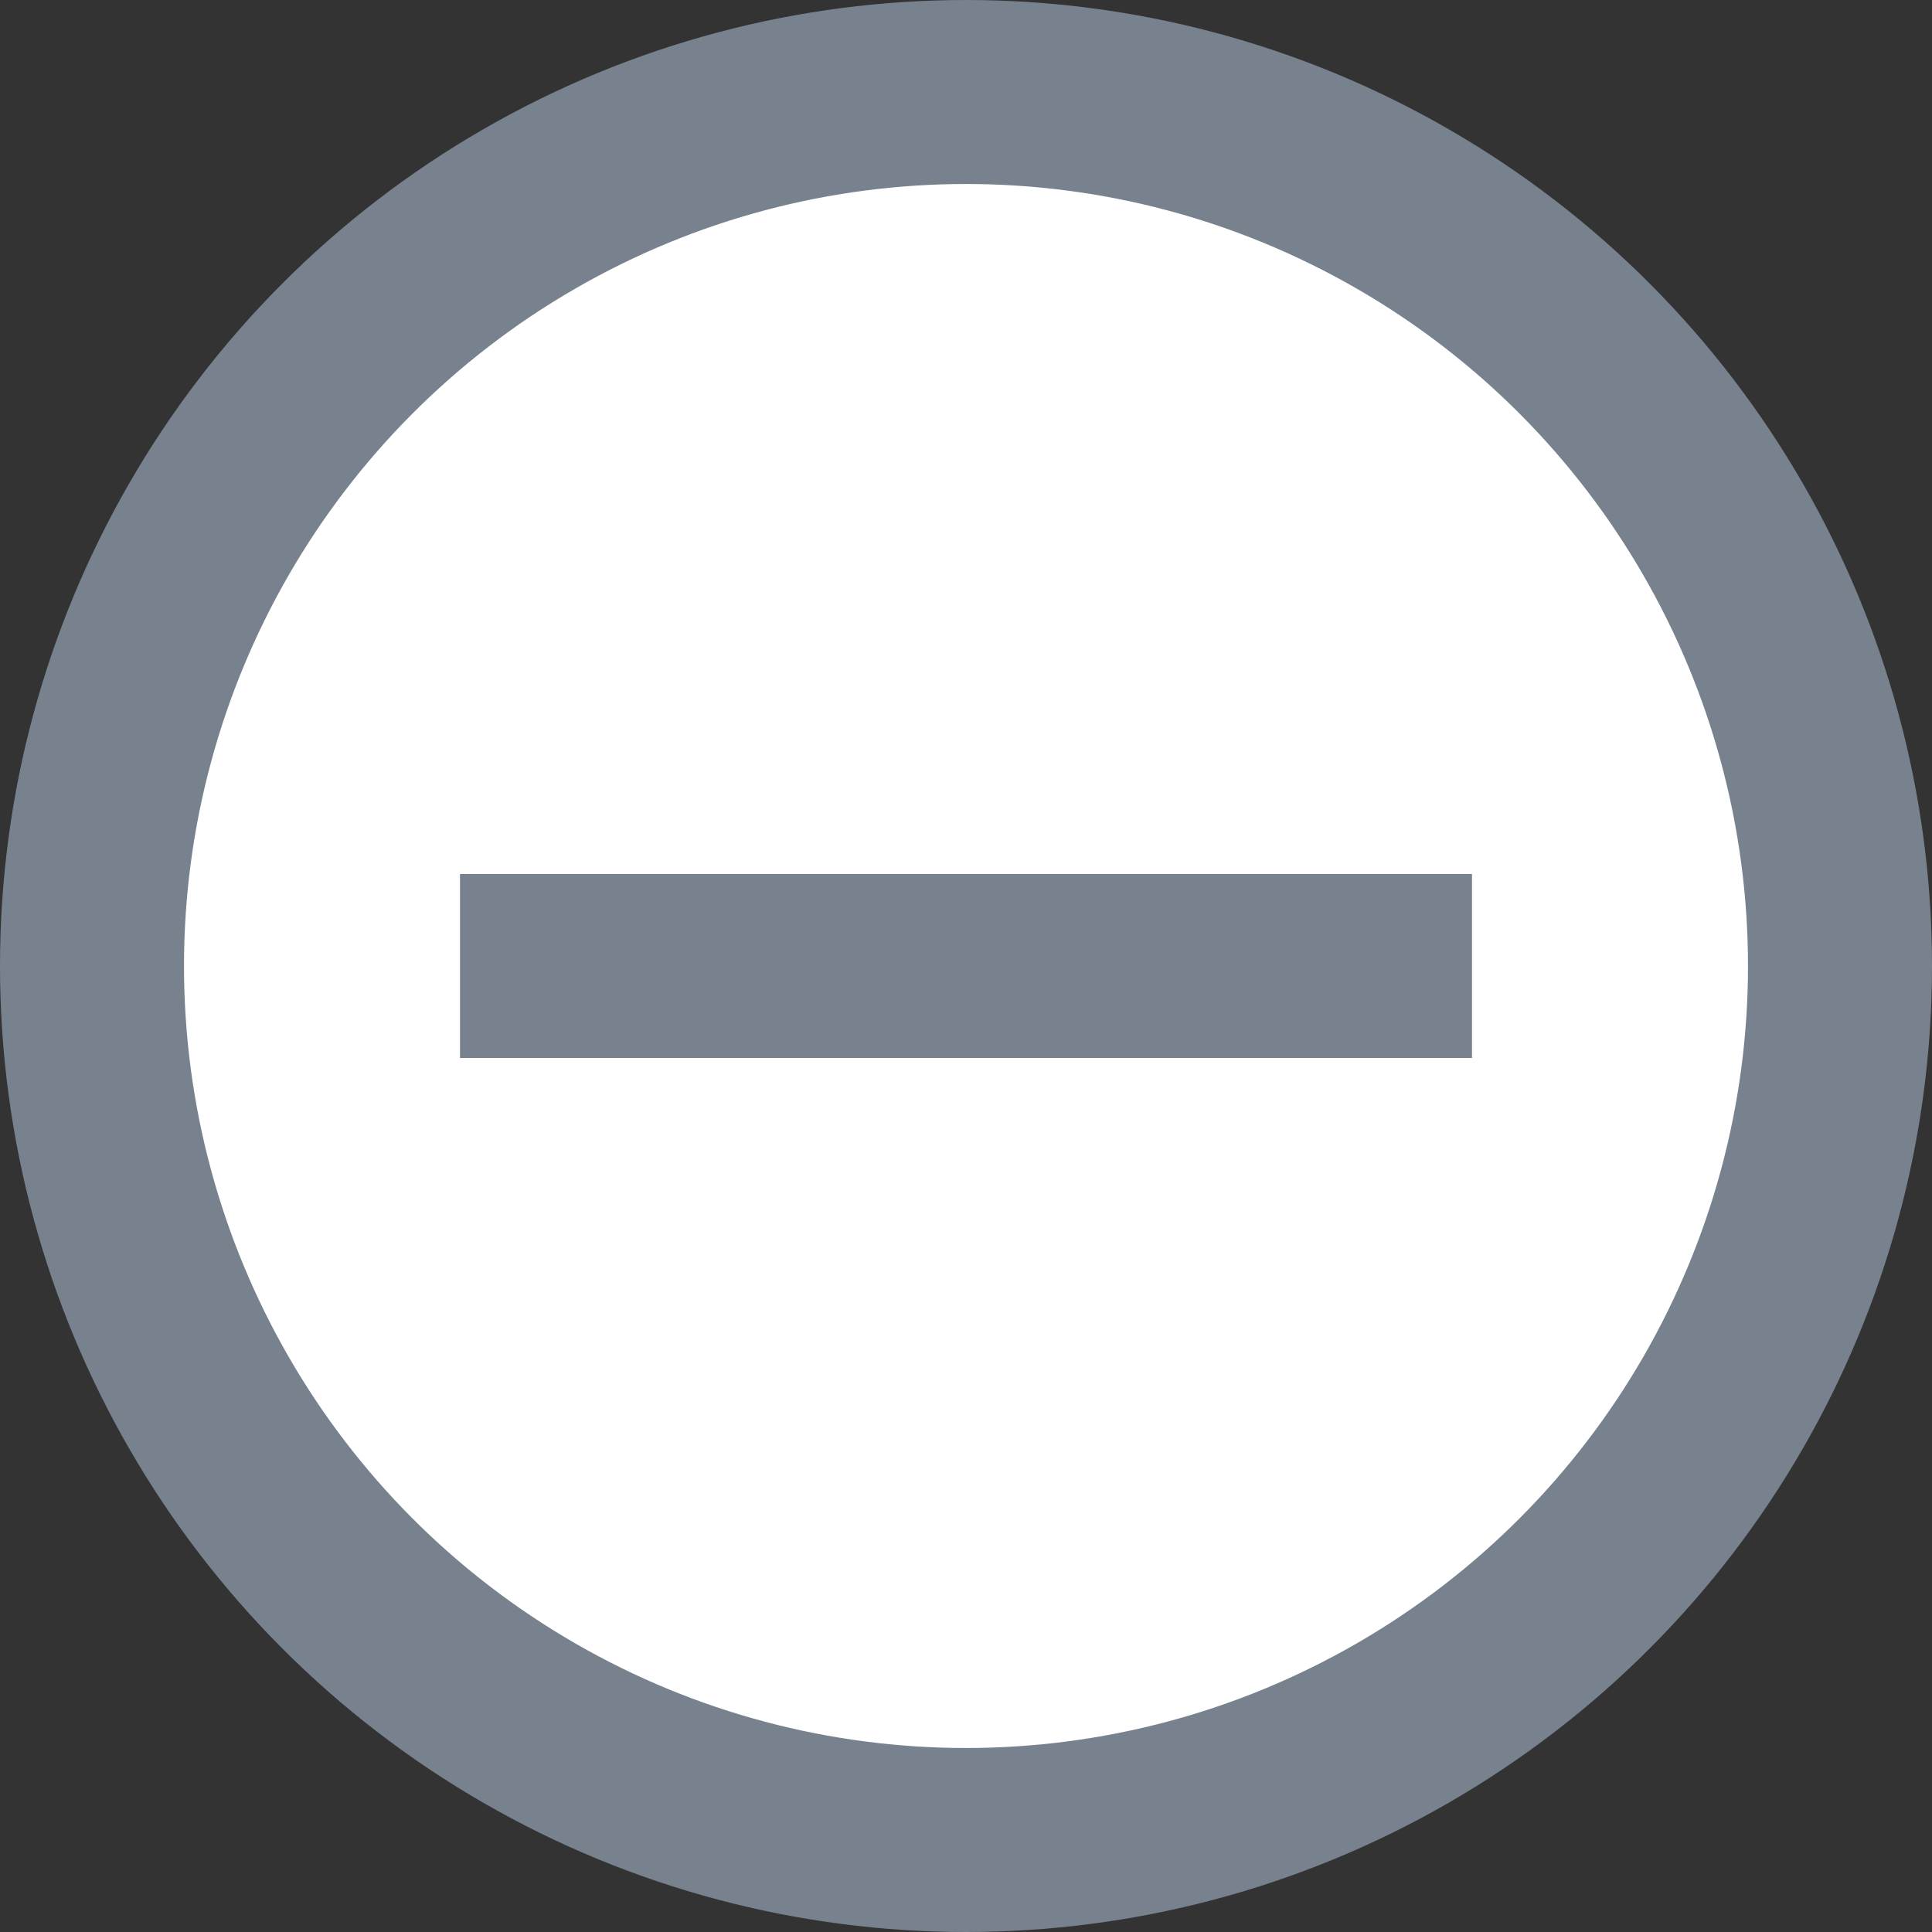 <svg width="21" height="21" viewBox="0 0 21 21" fill="none" xmlns="http://www.w3.org/2000/svg">
    <rect x="0" y="0" width="21" height="21" fill="#333333" stroke="none"/>
    <circle cx="10.5" cy="10.5" r="9.5" fill="white" stroke="#77828E" stroke-width="2"/>
    <path d="M16 10.5L5 10.5" stroke="#77828E" stroke-width="2"/>
</svg>
